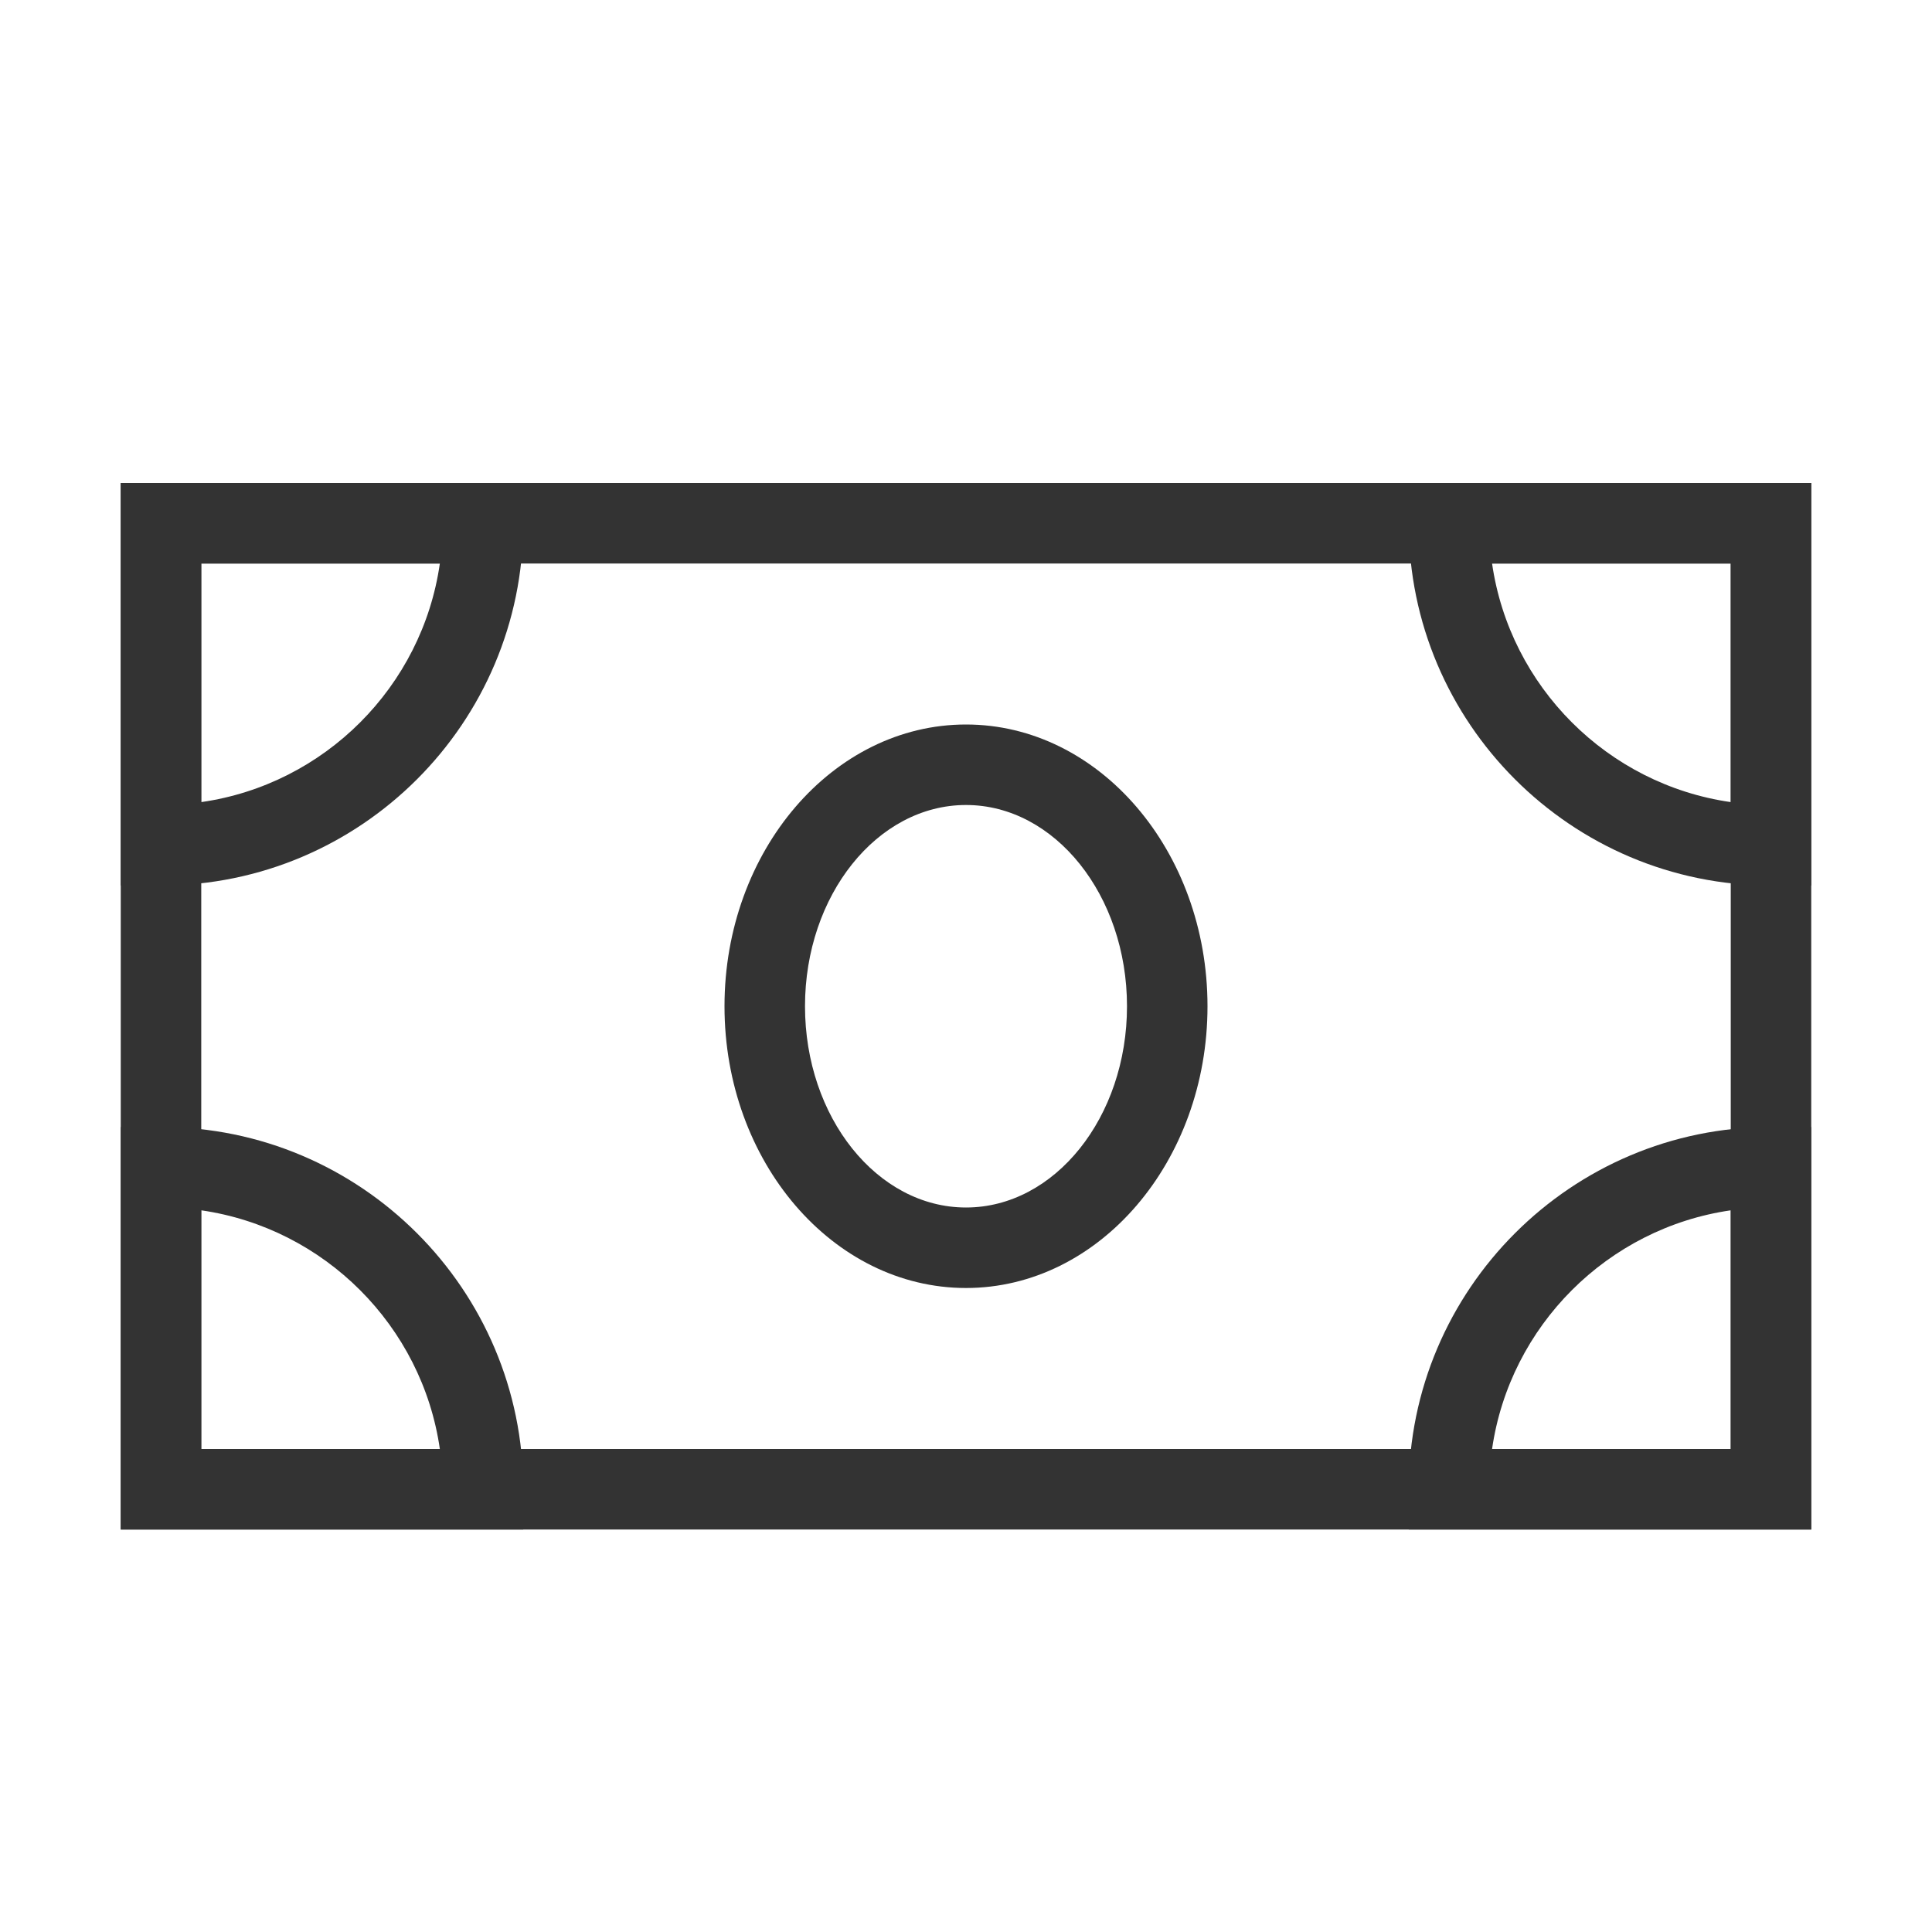 <?xml version="1.0" encoding="iso-8859-1"?>
<svg version="1.1" id="&#x56FE;&#x5C42;_1" xmlns="http://www.w3.org/2000/svg" xmlns:xlink="http://www.w3.org/1999/xlink" x="0px"
	 y="0px" viewBox="0 0 24 24" style="enable-background:new 0 0 24 24;" xml:space="preserve">
<path style="fill:#333333;" d="M22.5,19h-21V6h21V19z M2.5,18h19V7h-19V18z"/>
<path style="fill:#333333;" d="M2,11H1.5V6h5v0.5C6.5,8.981,4.481,11,2,11z M2.5,7v2.964C4.031,9.745,5.245,8.531,5.464,7H2.5z"/>
<path style="fill:#333333;" d="M6.5,19h-5v-5H2c2.481,0,4.5,2.019,4.5,4.5V19z M2.5,18h2.964c-0.22-1.53-1.434-2.744-2.964-2.965V18
	z"/>
<path style="fill:#333333;" d="M22.5,19h-5v-0.5c0-2.481,2.019-4.5,4.5-4.5h0.5V19z M18.535,18H21.5v-2.965
	C19.97,15.256,18.756,16.47,18.535,18z"/>
<path style="fill:#333333;" d="M22.5,11H22c-2.481,0-4.5-2.019-4.5-4.5V6h5V11z M18.535,7c0.221,1.531,1.435,2.745,2.965,2.964V7
	H18.535z"/>
<path style="fill:#333333;" d="M12,16c-1.654,0-3-1.57-3-3.5S10.346,9,12,9s3,1.57,3,3.5S13.654,16,12,16z M12,10
	c-1.103,0-2,1.122-2,2.5c0,1.379,0.897,2.5,2,2.5c1.103,0,2-1.121,2-2.5C14,11.122,13.103,10,12,10z"/>
</svg>






